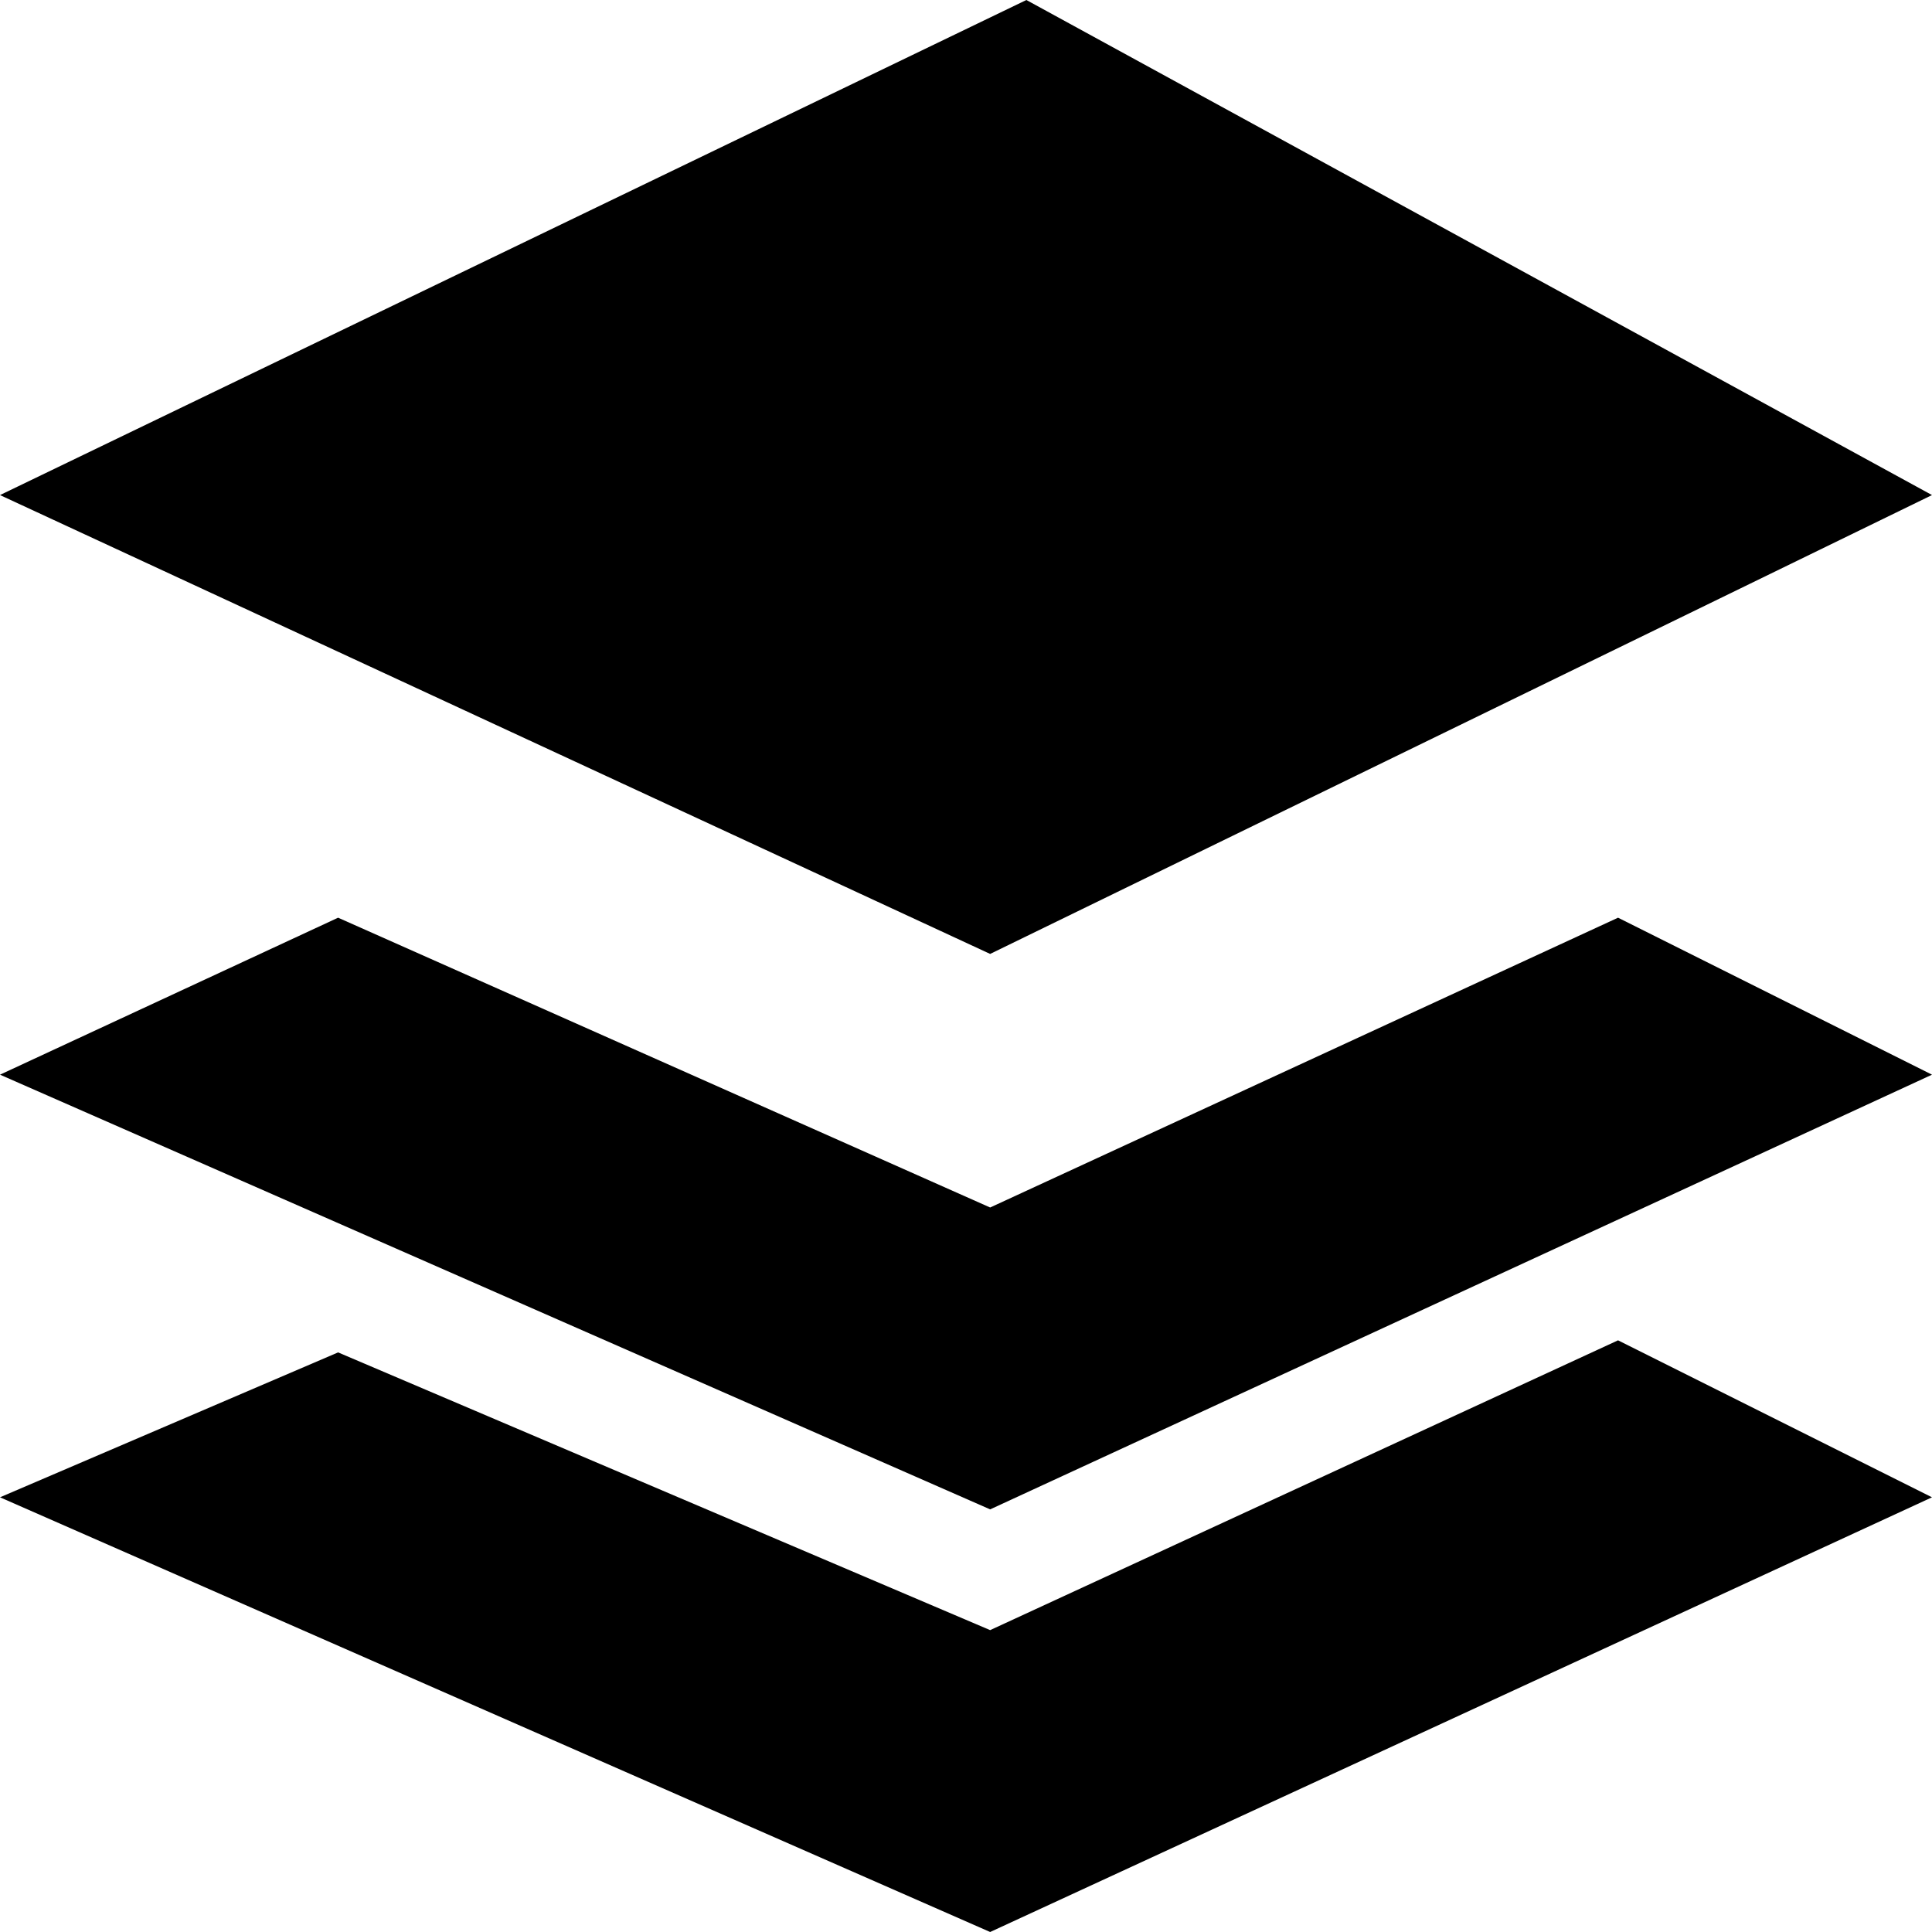 <?xml version="1.0" standalone="no"?><!DOCTYPE svg PUBLIC "-//W3C//DTD SVG 1.1//EN" "http://www.w3.org/Graphics/SVG/1.1/DTD/svg11.dtd"><svg t="1632732955167" class="icon" viewBox="0 0 1024 1024" version="1.1" xmlns="http://www.w3.org/2000/svg" p-id="2427" xmlns:xlink="http://www.w3.org/1999/xlink" width="200" height="200"><defs><style type="text/css"></style></defs><path d="M1024 262.4L544 0 0 262.4l524.8 243.2zM524.8 864l-345.6-147.2L0 793.6 524.8 1024l499.2-230.4-166.4-83.2z" p-id="2428"></path><path d="M524.8 640L179.2 486.4 0 569.6l524.8 230.4L1024 569.6l-166.4-83.2z" p-id="2429"></path></svg>